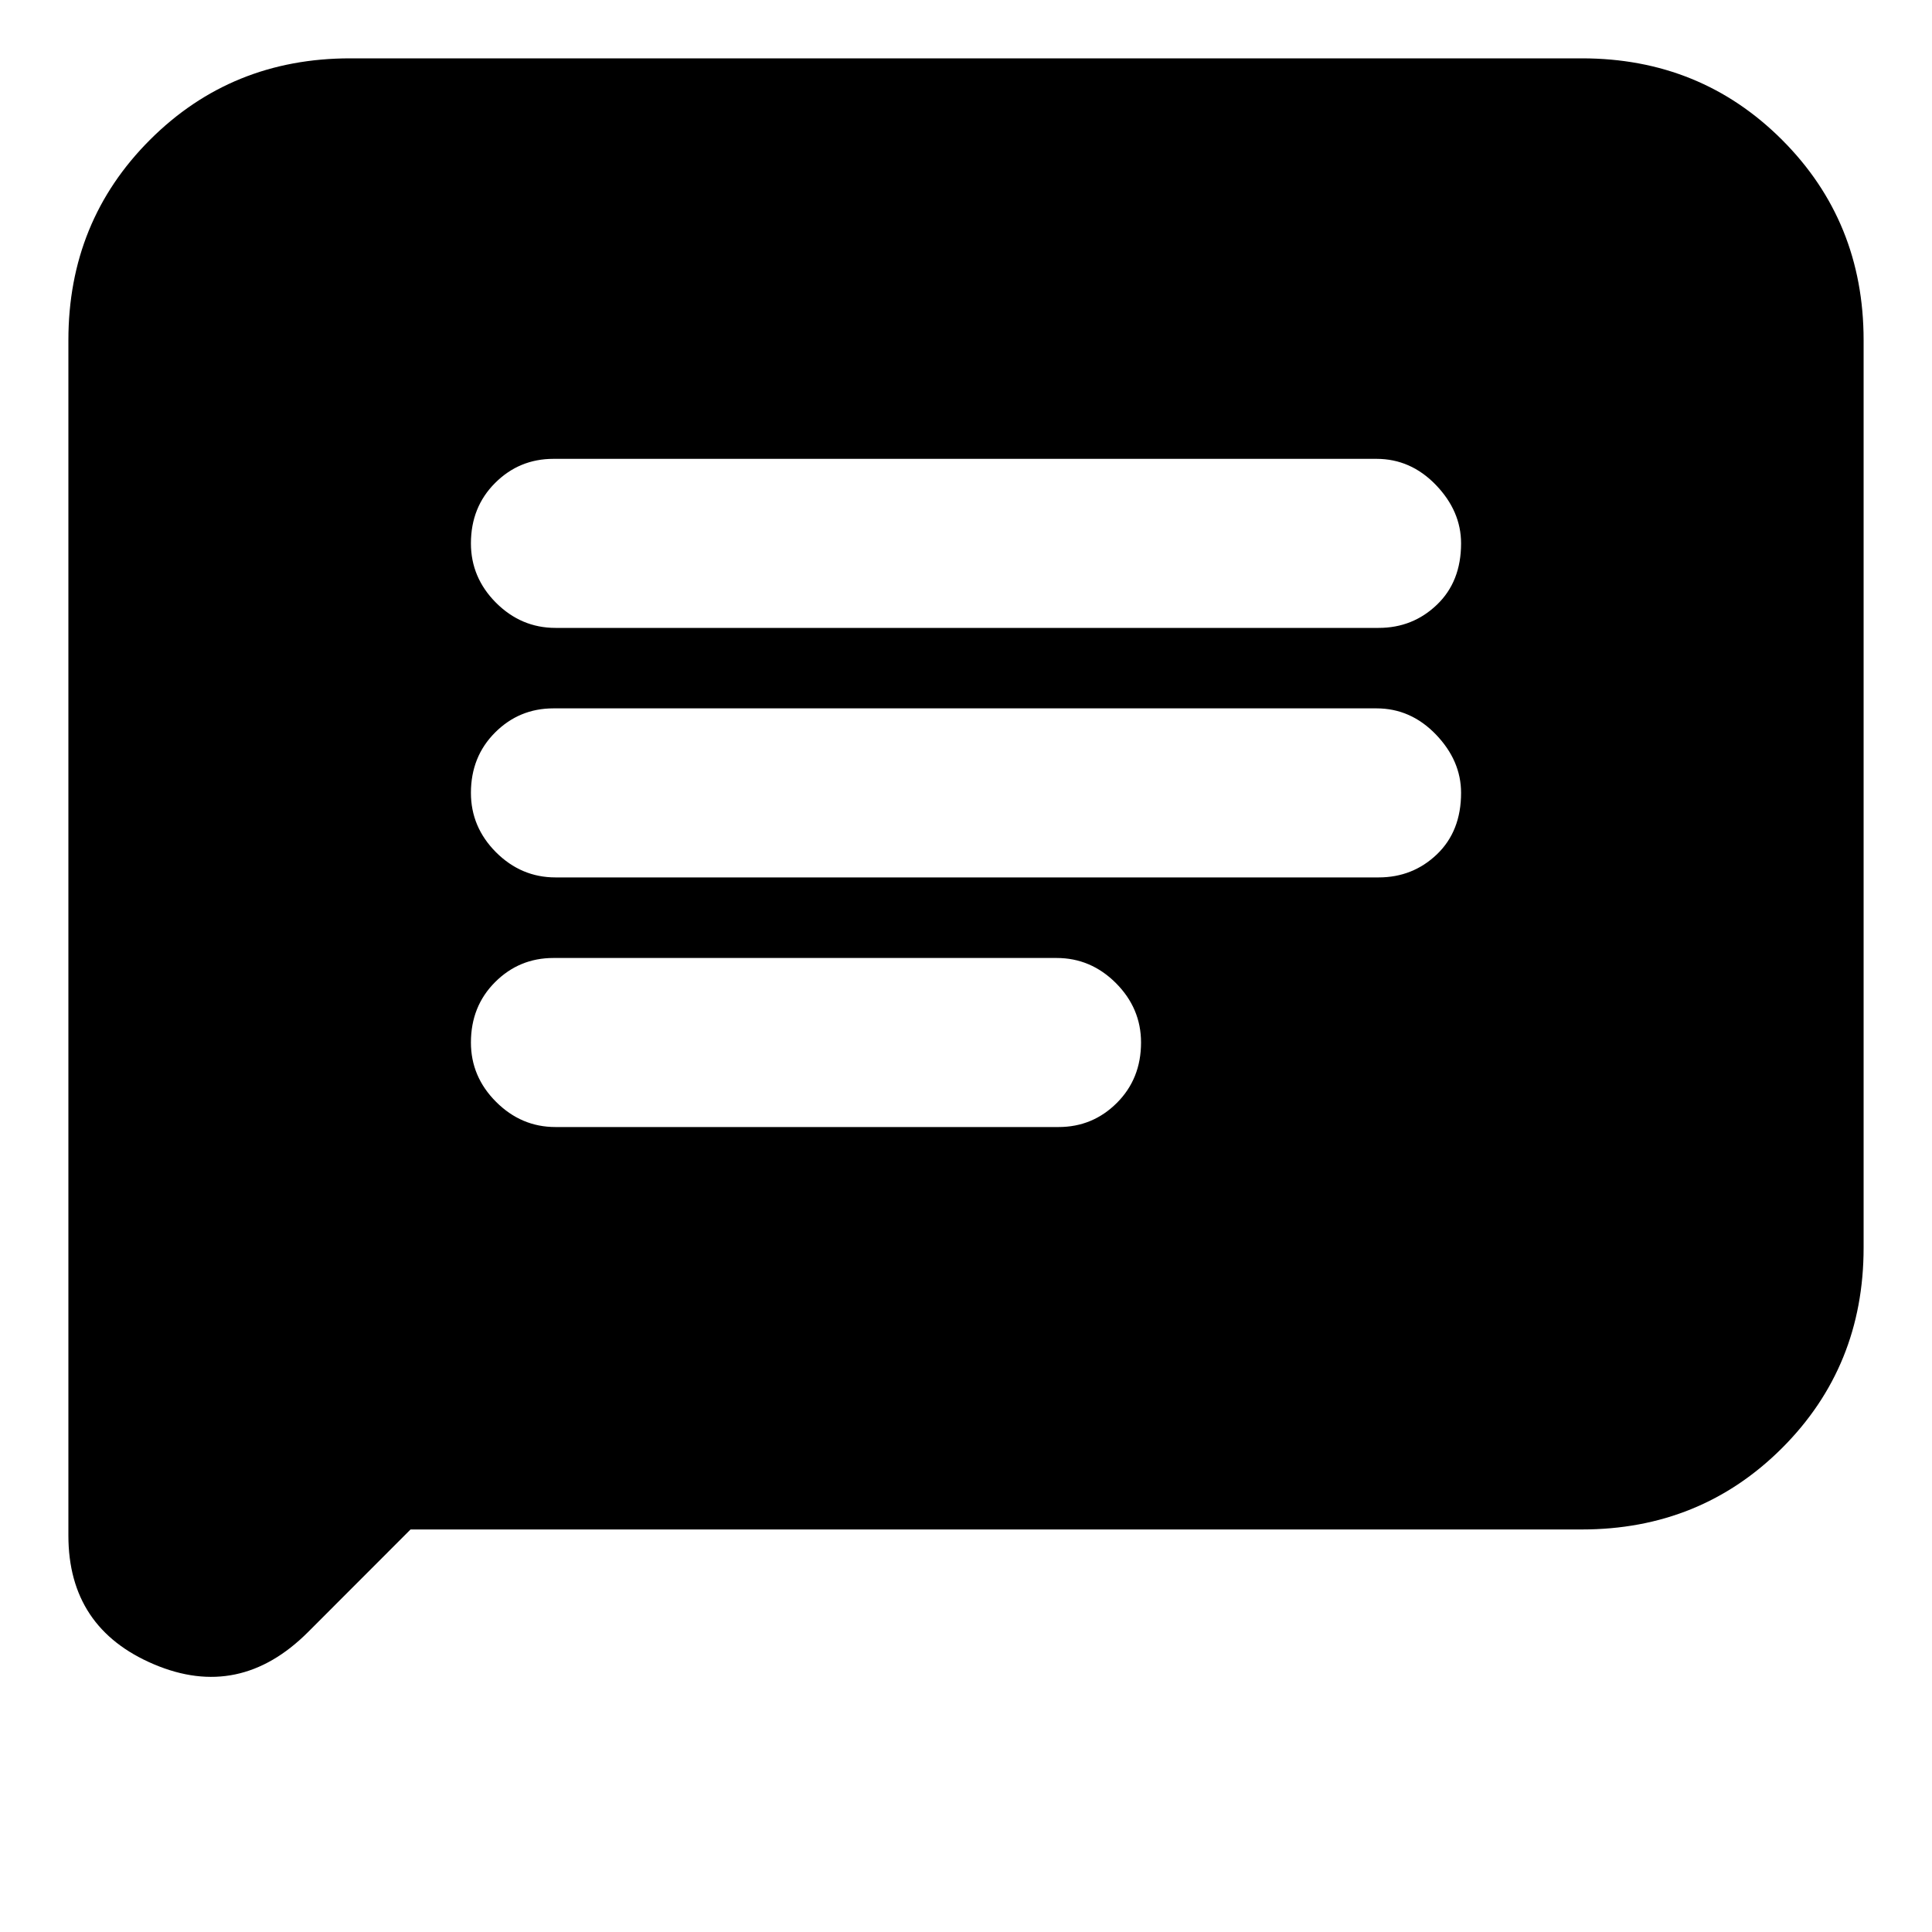 <svg xmlns="http://www.w3.org/2000/svg" height="20" width="20"><path d="M5.75 11.667H10.958Q11.312 11.667 11.562 11.417Q11.812 11.167 11.812 10.792Q11.812 10.438 11.552 10.177Q11.292 9.917 10.938 9.917H5.729Q5.375 9.917 5.125 10.167Q4.875 10.417 4.875 10.792Q4.875 11.146 5.135 11.406Q5.396 11.667 5.75 11.667ZM5.75 9.083H14.271Q14.625 9.083 14.875 8.844Q15.125 8.604 15.125 8.208Q15.125 7.875 14.865 7.604Q14.604 7.333 14.25 7.333H5.729Q5.375 7.333 5.125 7.583Q4.875 7.833 4.875 8.208Q4.875 8.562 5.135 8.823Q5.396 9.083 5.75 9.083ZM5.75 6.5H14.271Q14.625 6.5 14.875 6.26Q15.125 6.021 15.125 5.625Q15.125 5.292 14.865 5.021Q14.604 4.75 14.25 4.75H5.729Q5.375 4.75 5.125 5Q4.875 5.25 4.875 5.625Q4.875 5.979 5.135 6.24Q5.396 6.5 5.75 6.5ZM0.708 15.896V3.521Q0.708 2.292 1.552 1.448Q2.396 0.604 3.625 0.604H16.375Q17.604 0.604 18.448 1.448Q19.292 2.292 19.292 3.521V12.917Q19.292 14.146 18.448 14.99Q17.604 15.833 16.375 15.833H4.25L3.188 16.896Q2.479 17.604 1.594 17.229Q0.708 16.854 0.708 15.896Z"/></svg>